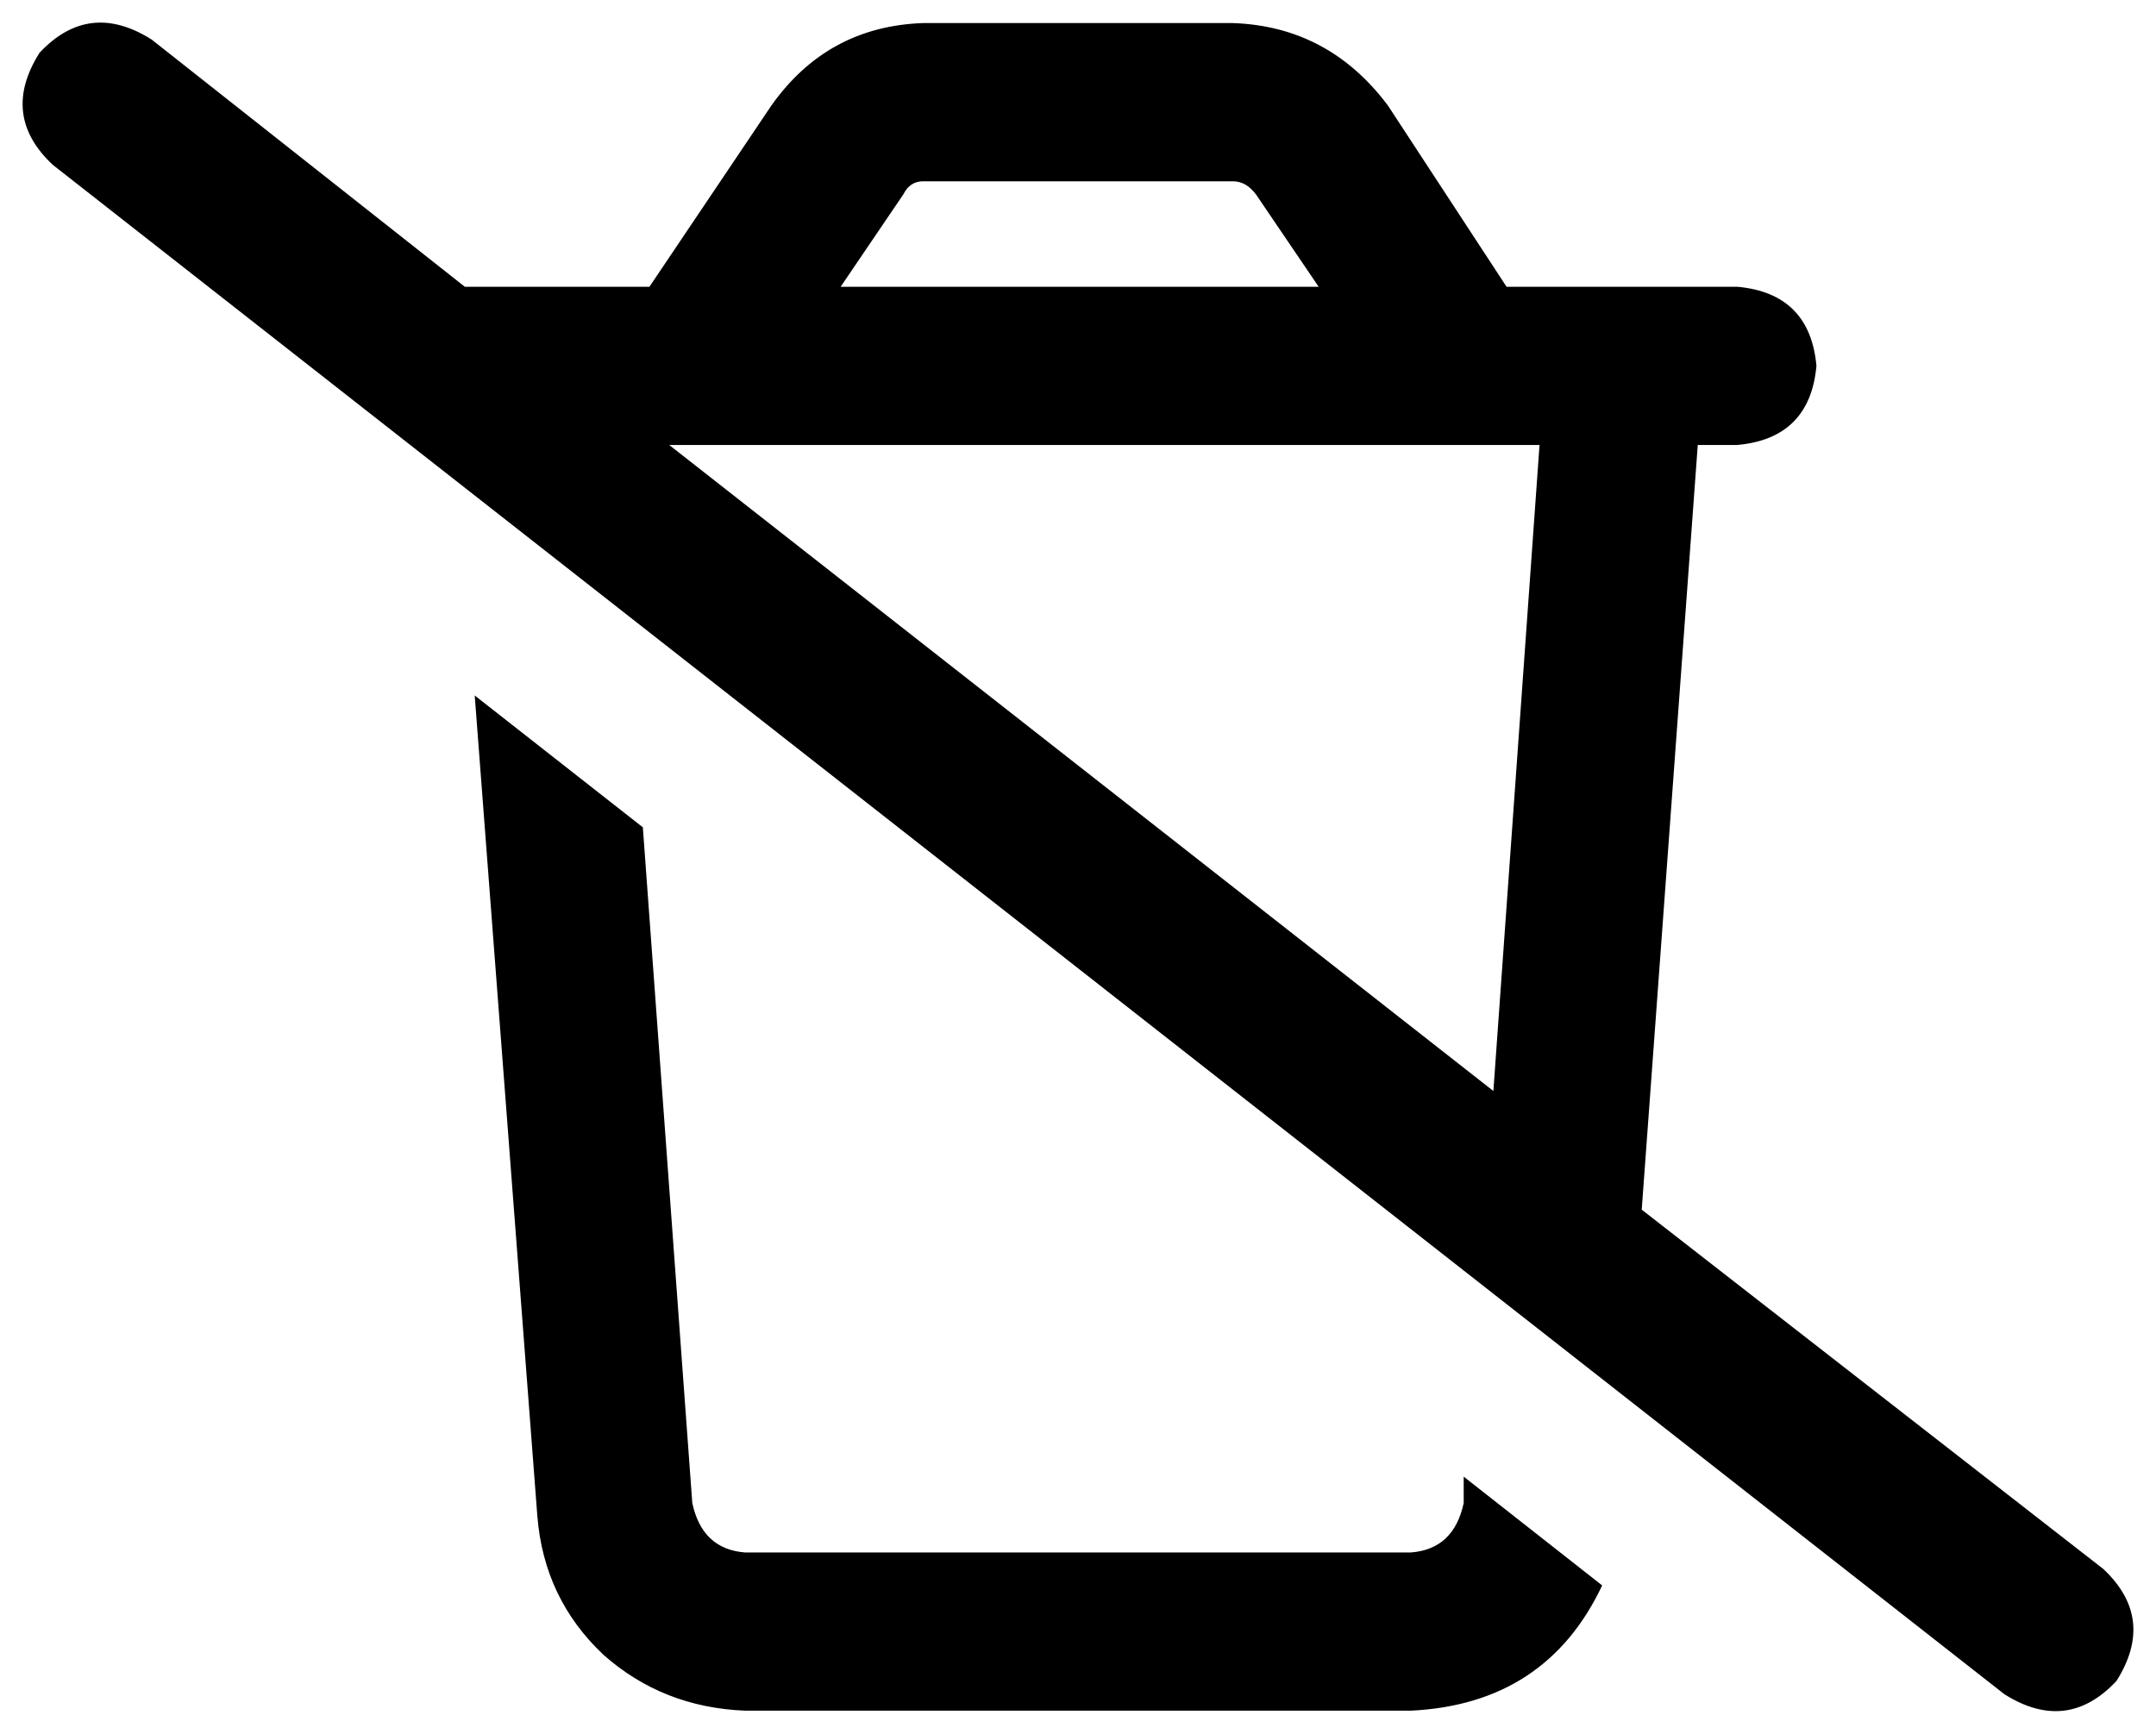<svg viewBox="0 0 654 526">
  <path
    d="M 46 12 Q 27 0 12 16 Q 0 35 16 50 L 608 514 Q 627 526 642 510 Q 654 491 638 476 L 498 367 L 515 135 L 527 135 Q 549 133 551 111 Q 549 89 527 87 L 519 87 L 471 87 L 457 87 L 421 32 Q 403 8 374 7 L 280 7 Q 251 8 234 32 L 197 87 L 183 87 L 141 87 L 46 12 L 46 12 Z M 203 135 L 467 135 L 453 331 L 203 135 L 203 135 Z M 280 55 L 374 55 Q 378 55 381 59 L 400 87 L 255 87 L 274 59 Q 276 55 280 55 L 280 55 Z M 163 460 Q 165 485 183 502 L 183 502 Q 201 518 226 519 L 428 519 Q 469 517 486 481 L 444 448 L 444 456 Q 441 470 428 471 L 226 471 Q 213 470 210 456 L 195 251 L 144 211 L 163 460 L 163 460 Z"
  />
</svg>